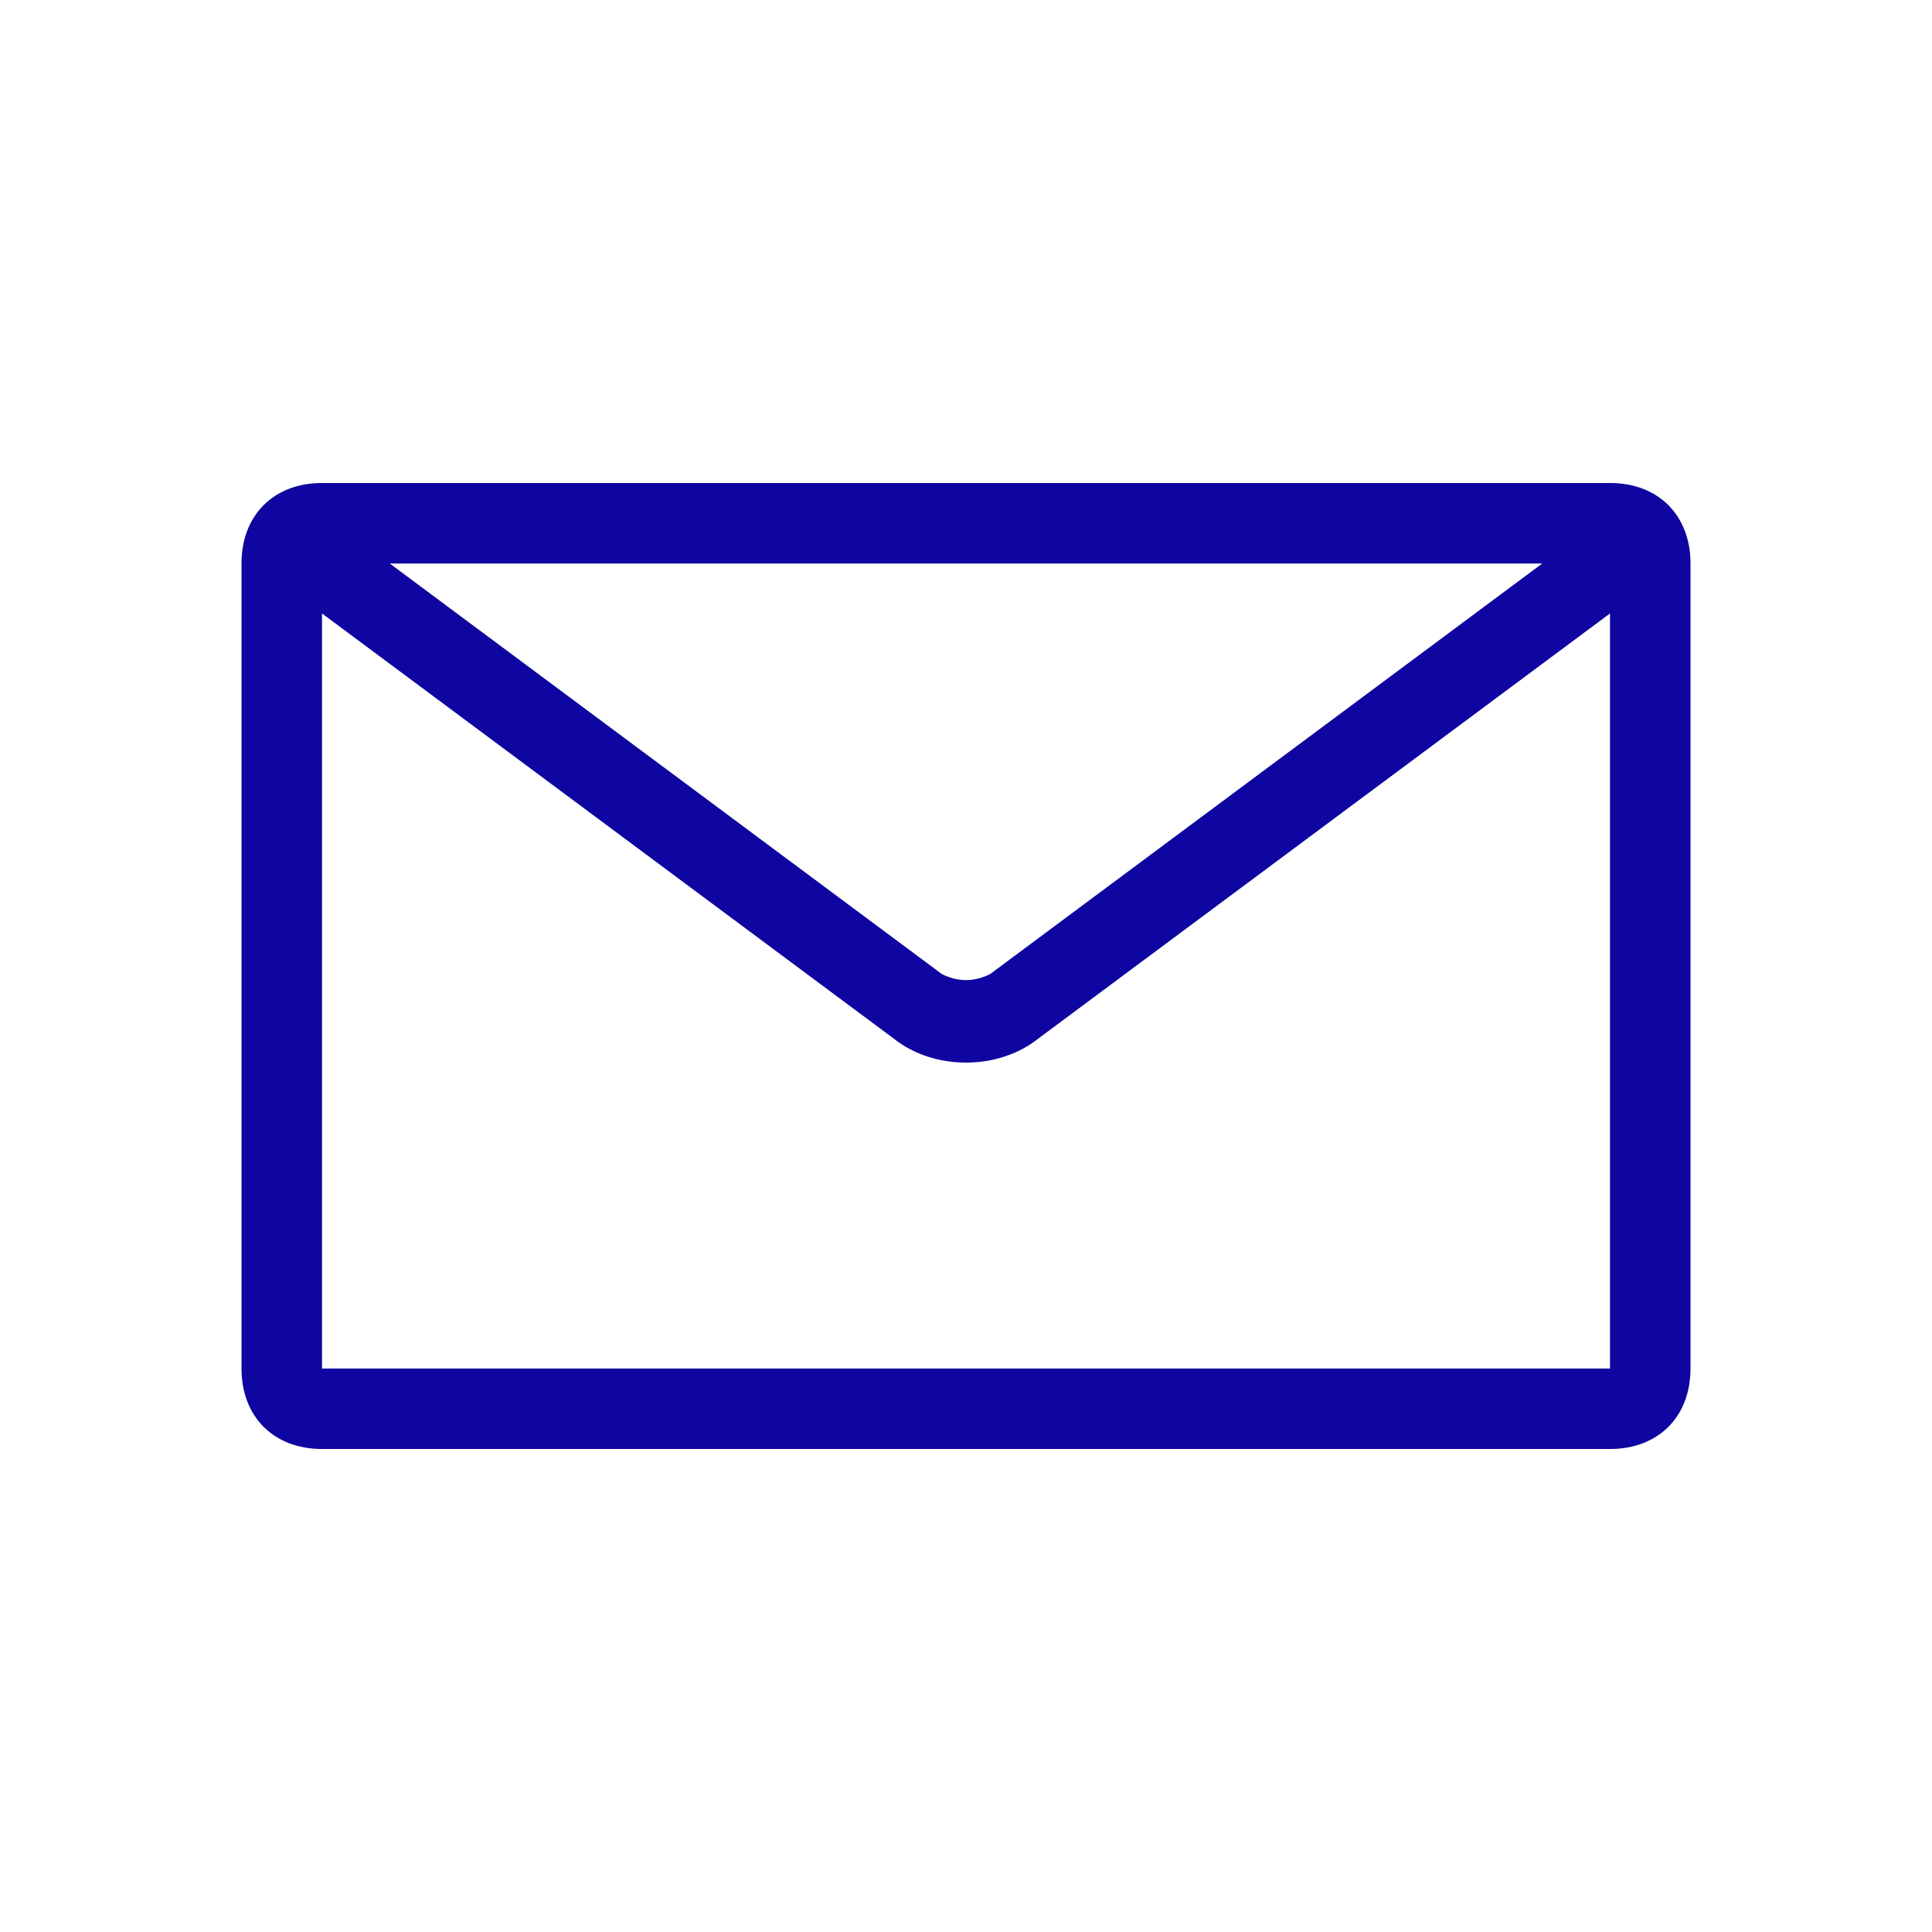 <svg xmlns="http://www.w3.org/2000/svg" viewBox="0 0 24 24"><path fill="#0F05A0" d="M4 7v10h16V7H4zm0-1h16c.6 0 1 .4 1 1v10c0 .6-.4 1-1 1H4c-.6 0-1-.4-1-1V7c0-.6.4-1 1-1zm-.7 1.1l.6-.8 7.8 5.8c.2.1.4.1.6 0l7.8-5.8.6.8-7.8 5.8c-.5.4-1.3.4-1.8 0L3.3 7.1z"/></svg>